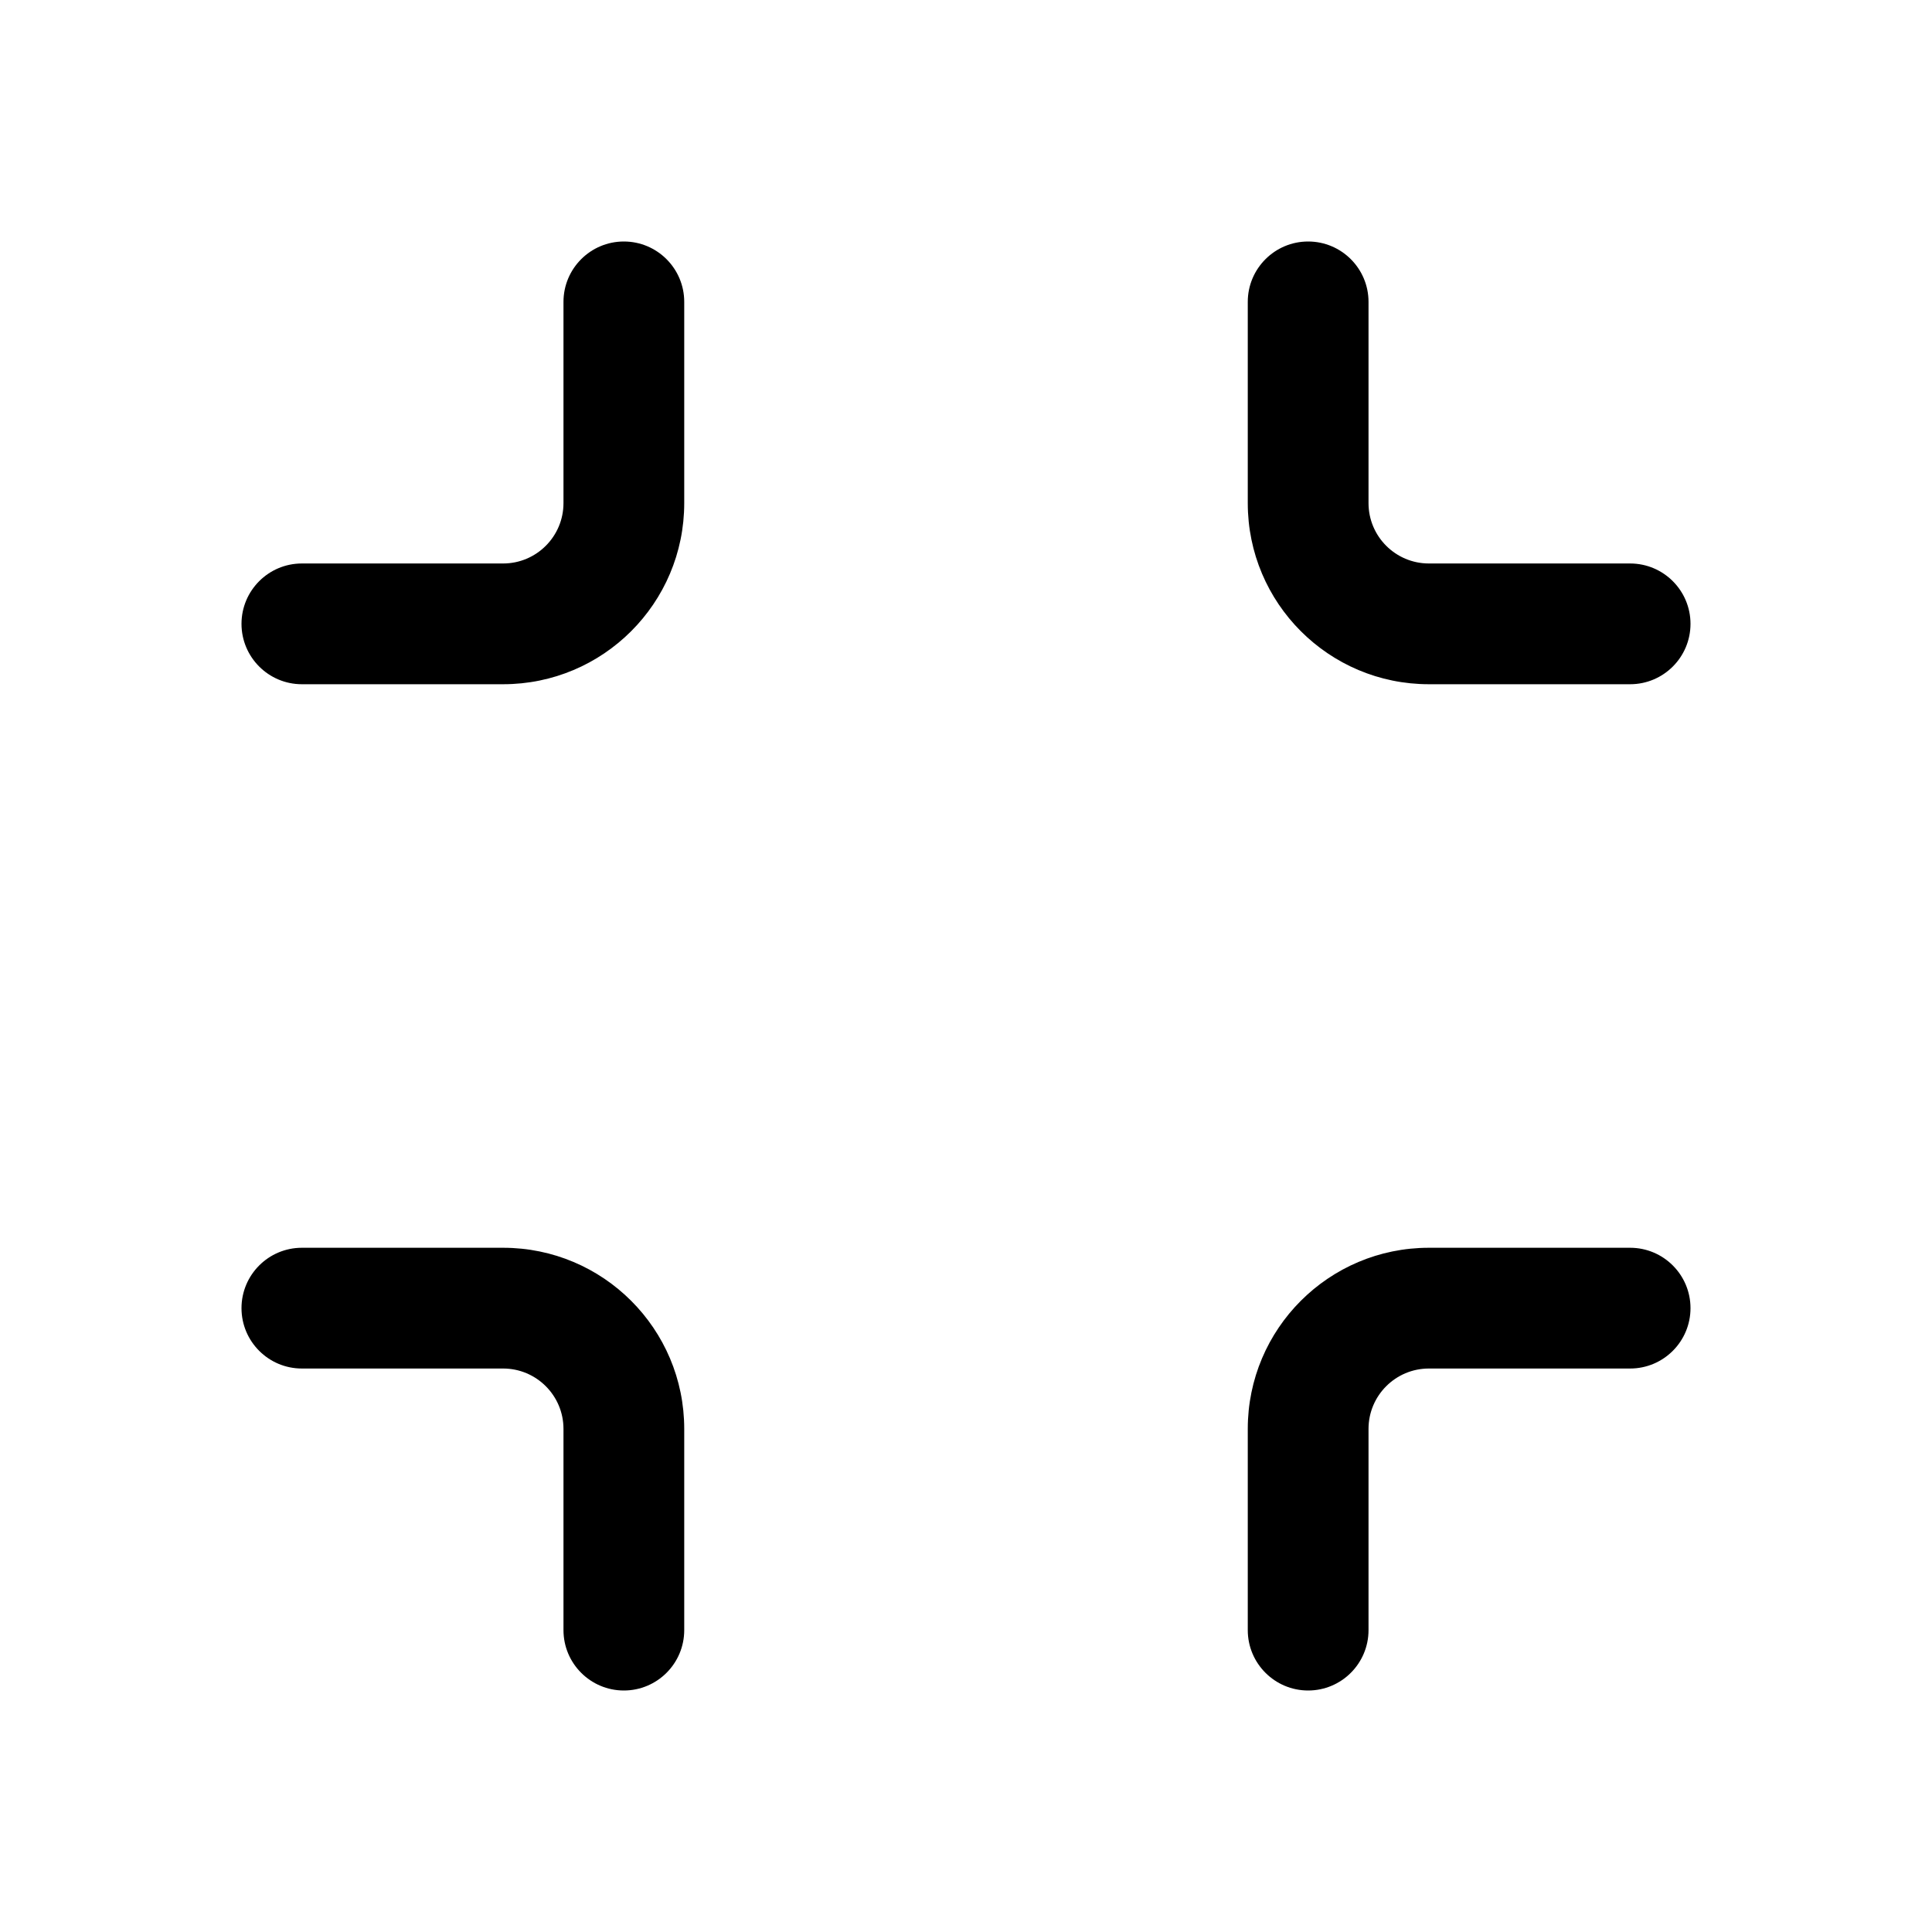 <!-- Generated by IcoMoon.io -->
<svg version="1.1" xmlns="http://www.w3.org/2000/svg" width="32" height="32" viewBox="0 0 32 32">
<title>full-screen-minimize</title>
<path d="M11.333 5c0-0.552-0.448-1-1-1s-1 0.448-1 1v0 3.333c0 0.552-0.448 1-1 1v0h-3.333c-0.552 0-1 0.448-1 1s0.448 1 1 1v0h3.333c1.657 0 3-1.343 3-3v0-3.333zM11.333 27c0 0.552-0.448 1-1 1s-1-0.448-1-1v0-3.333c0-0.552-0.448-1-1-1v0h-3.333c-0.552 0-1-0.448-1-1s0.448-1 1-1v0h3.333c1.657 0 3 1.343 3 3v0 3.333zM21.667 4c-0.552 0-1 0.448-1 1v0 3.333c0 1.657 1.343 3 3 3v0h3.333c0.552 0 1-0.448 1-1s-0.448-1-1-1v0h-3.333c-0.552 0-1-0.448-1-1v0-3.333c0-0.552-0.448-1-1-1v0zM20.667 27c0 0.552 0.448 1 1 1s1-0.448 1-1v0-3.333c0-0.552 0.448-1 1-1v0h3.333c0.552 0 1-0.448 1-1s-0.448-1-1-1v0h-3.333c-1.657 0-3 1.343-3 3v0 3.333z"></path>
</svg>
